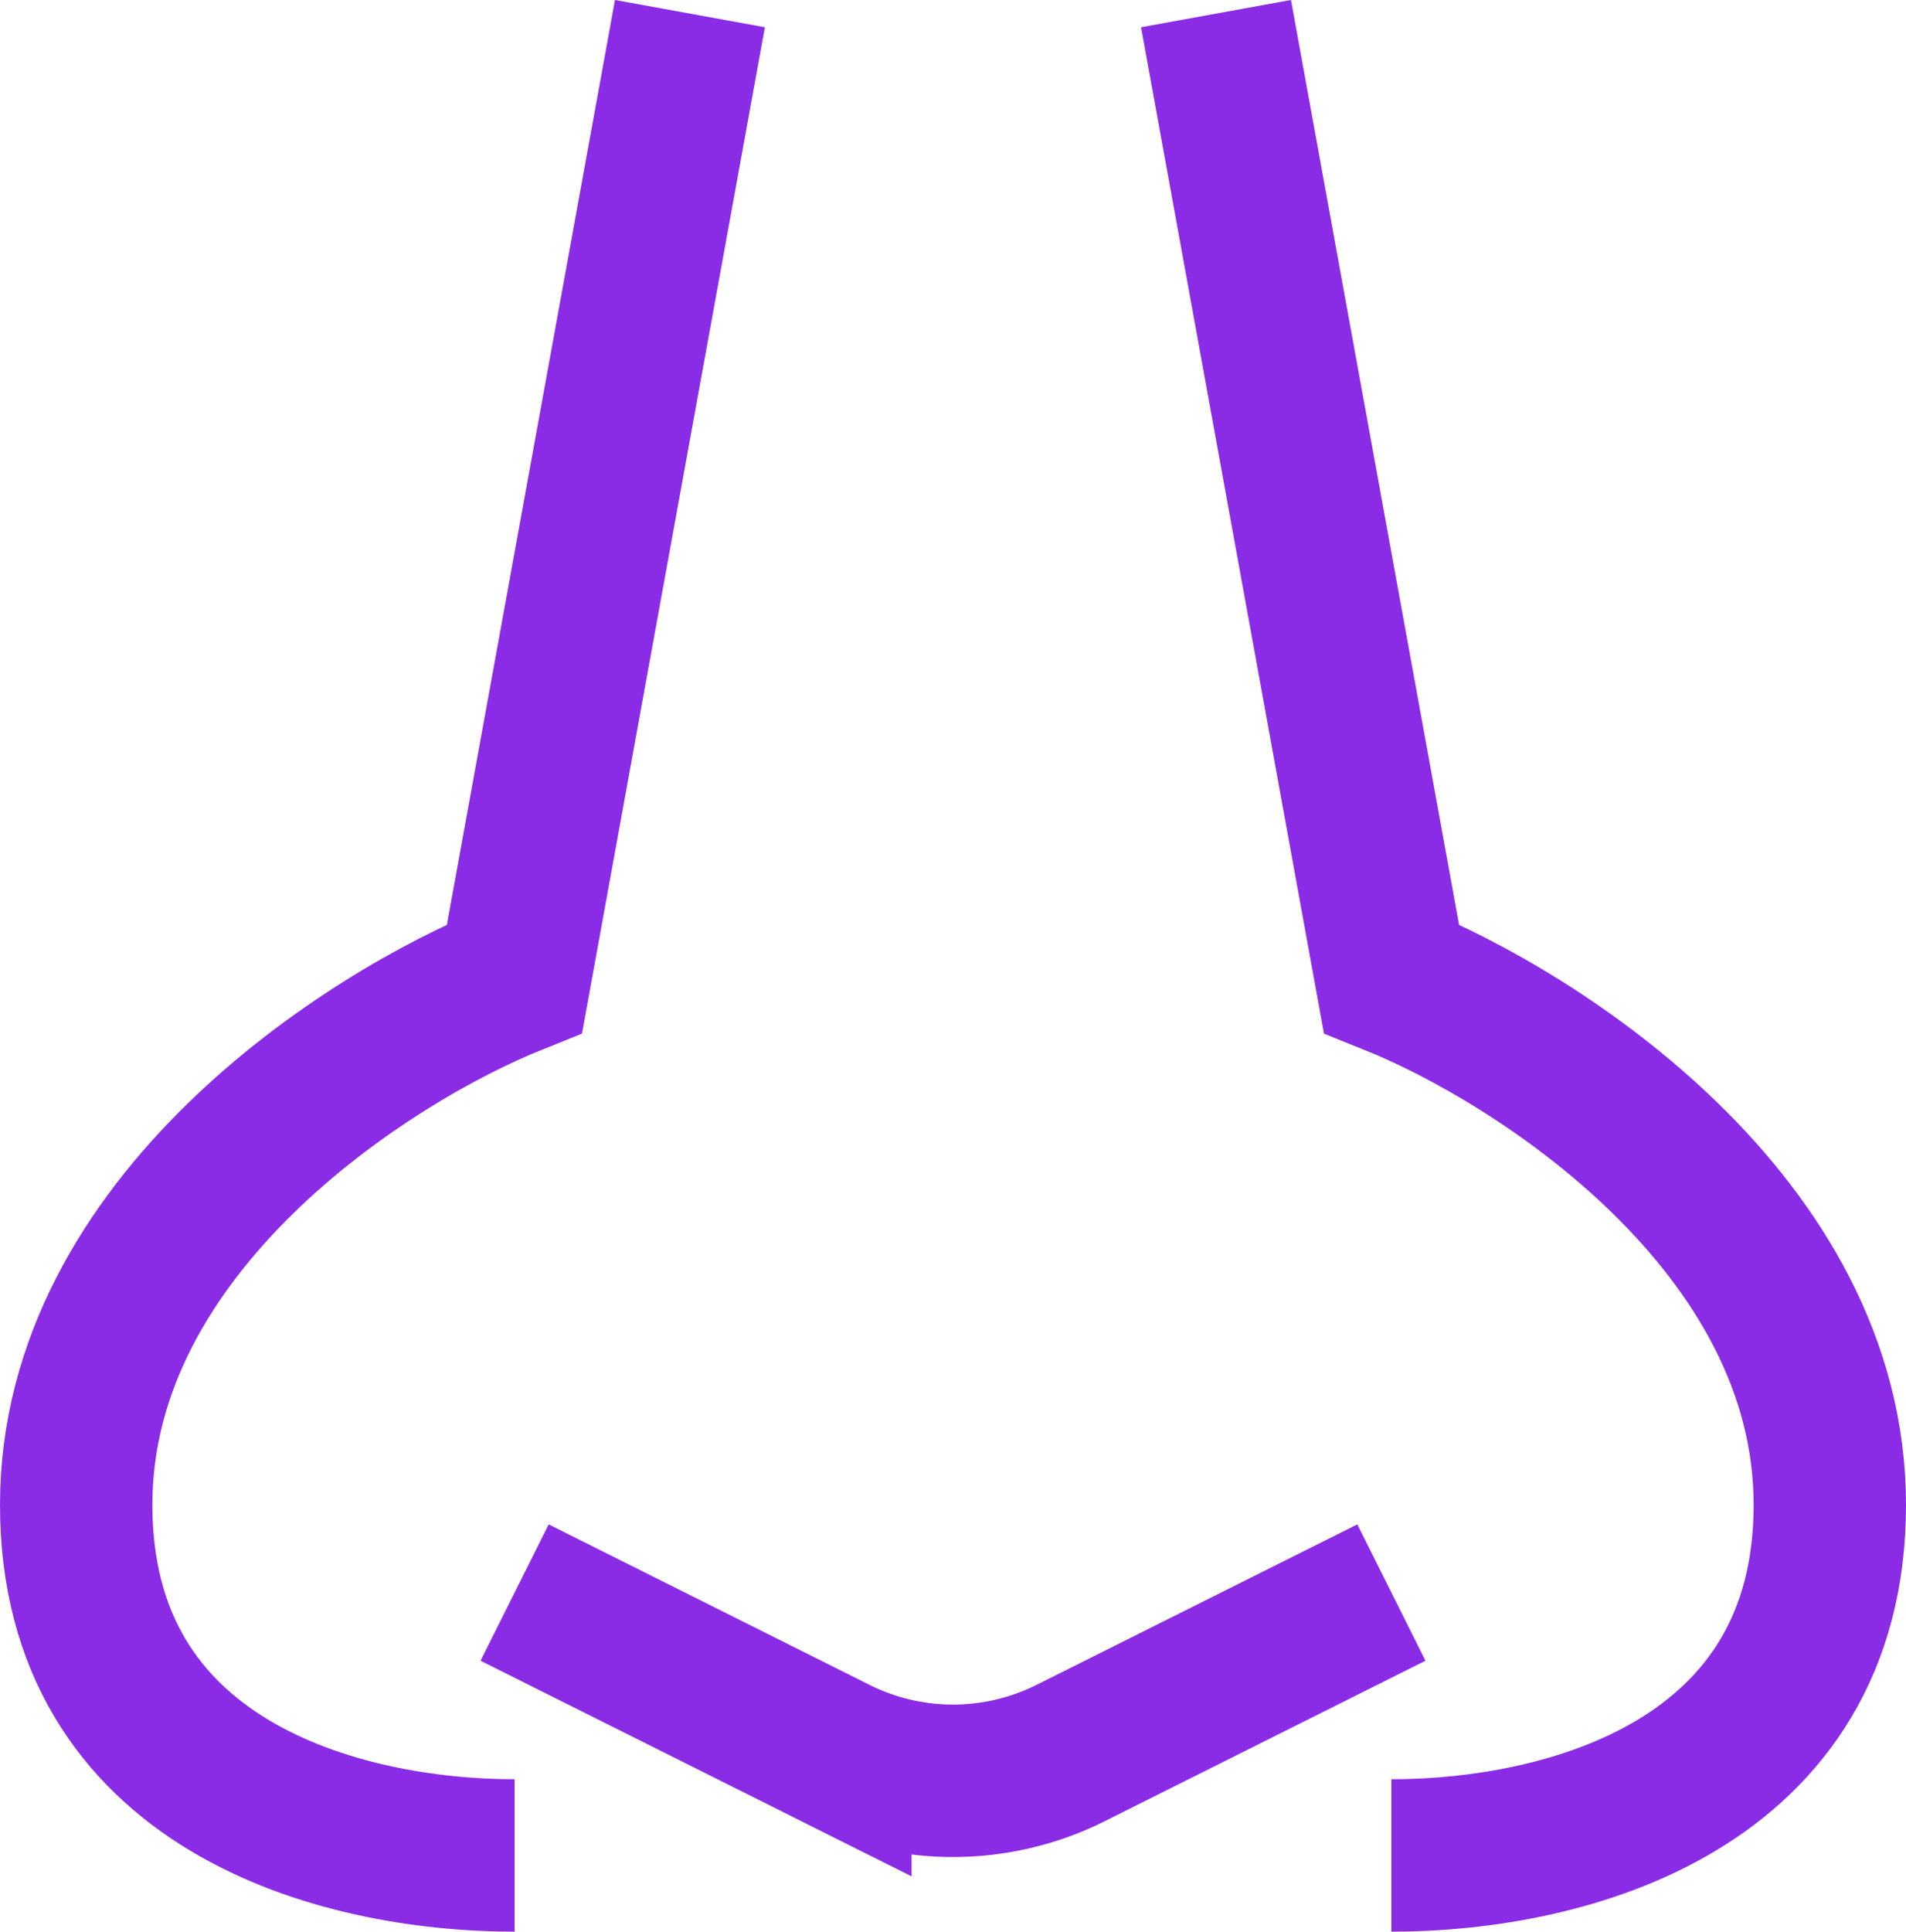 <svg xmlns="http://www.w3.org/2000/svg" width="37.527" height="38.021" viewBox="0 0 37.527 38.021">
  <g id="ENT" transform="translate(1.5 0.268)">
    <path id="Line_01" d="M69.667,316l6.316,3.158a5.179,5.179,0,0,0,4.632,0L86.93,316" transform="translate(-61.035 -284.926)" fill="none" stroke="#8a2ce6" stroke-width="3"/>
    <path id="Line_02" d="M75.084,292l-3.453,18.99C68.754,312.141,63,315.823,63,321.348s5.179,6.9,8.632,6.9" transform="translate(-63 -292)" fill="none" stroke="#8a2ce6" stroke-width="3"/>
    <path id="Line_03" d="M80.333,292l3.453,18.99c2.877,1.151,8.632,4.833,8.632,10.358s-5.179,6.9-8.632,6.9" transform="translate(-57.891 -292)" fill="none" stroke="#8a2ce6" stroke-width="3"/>
  </g>
</svg>
